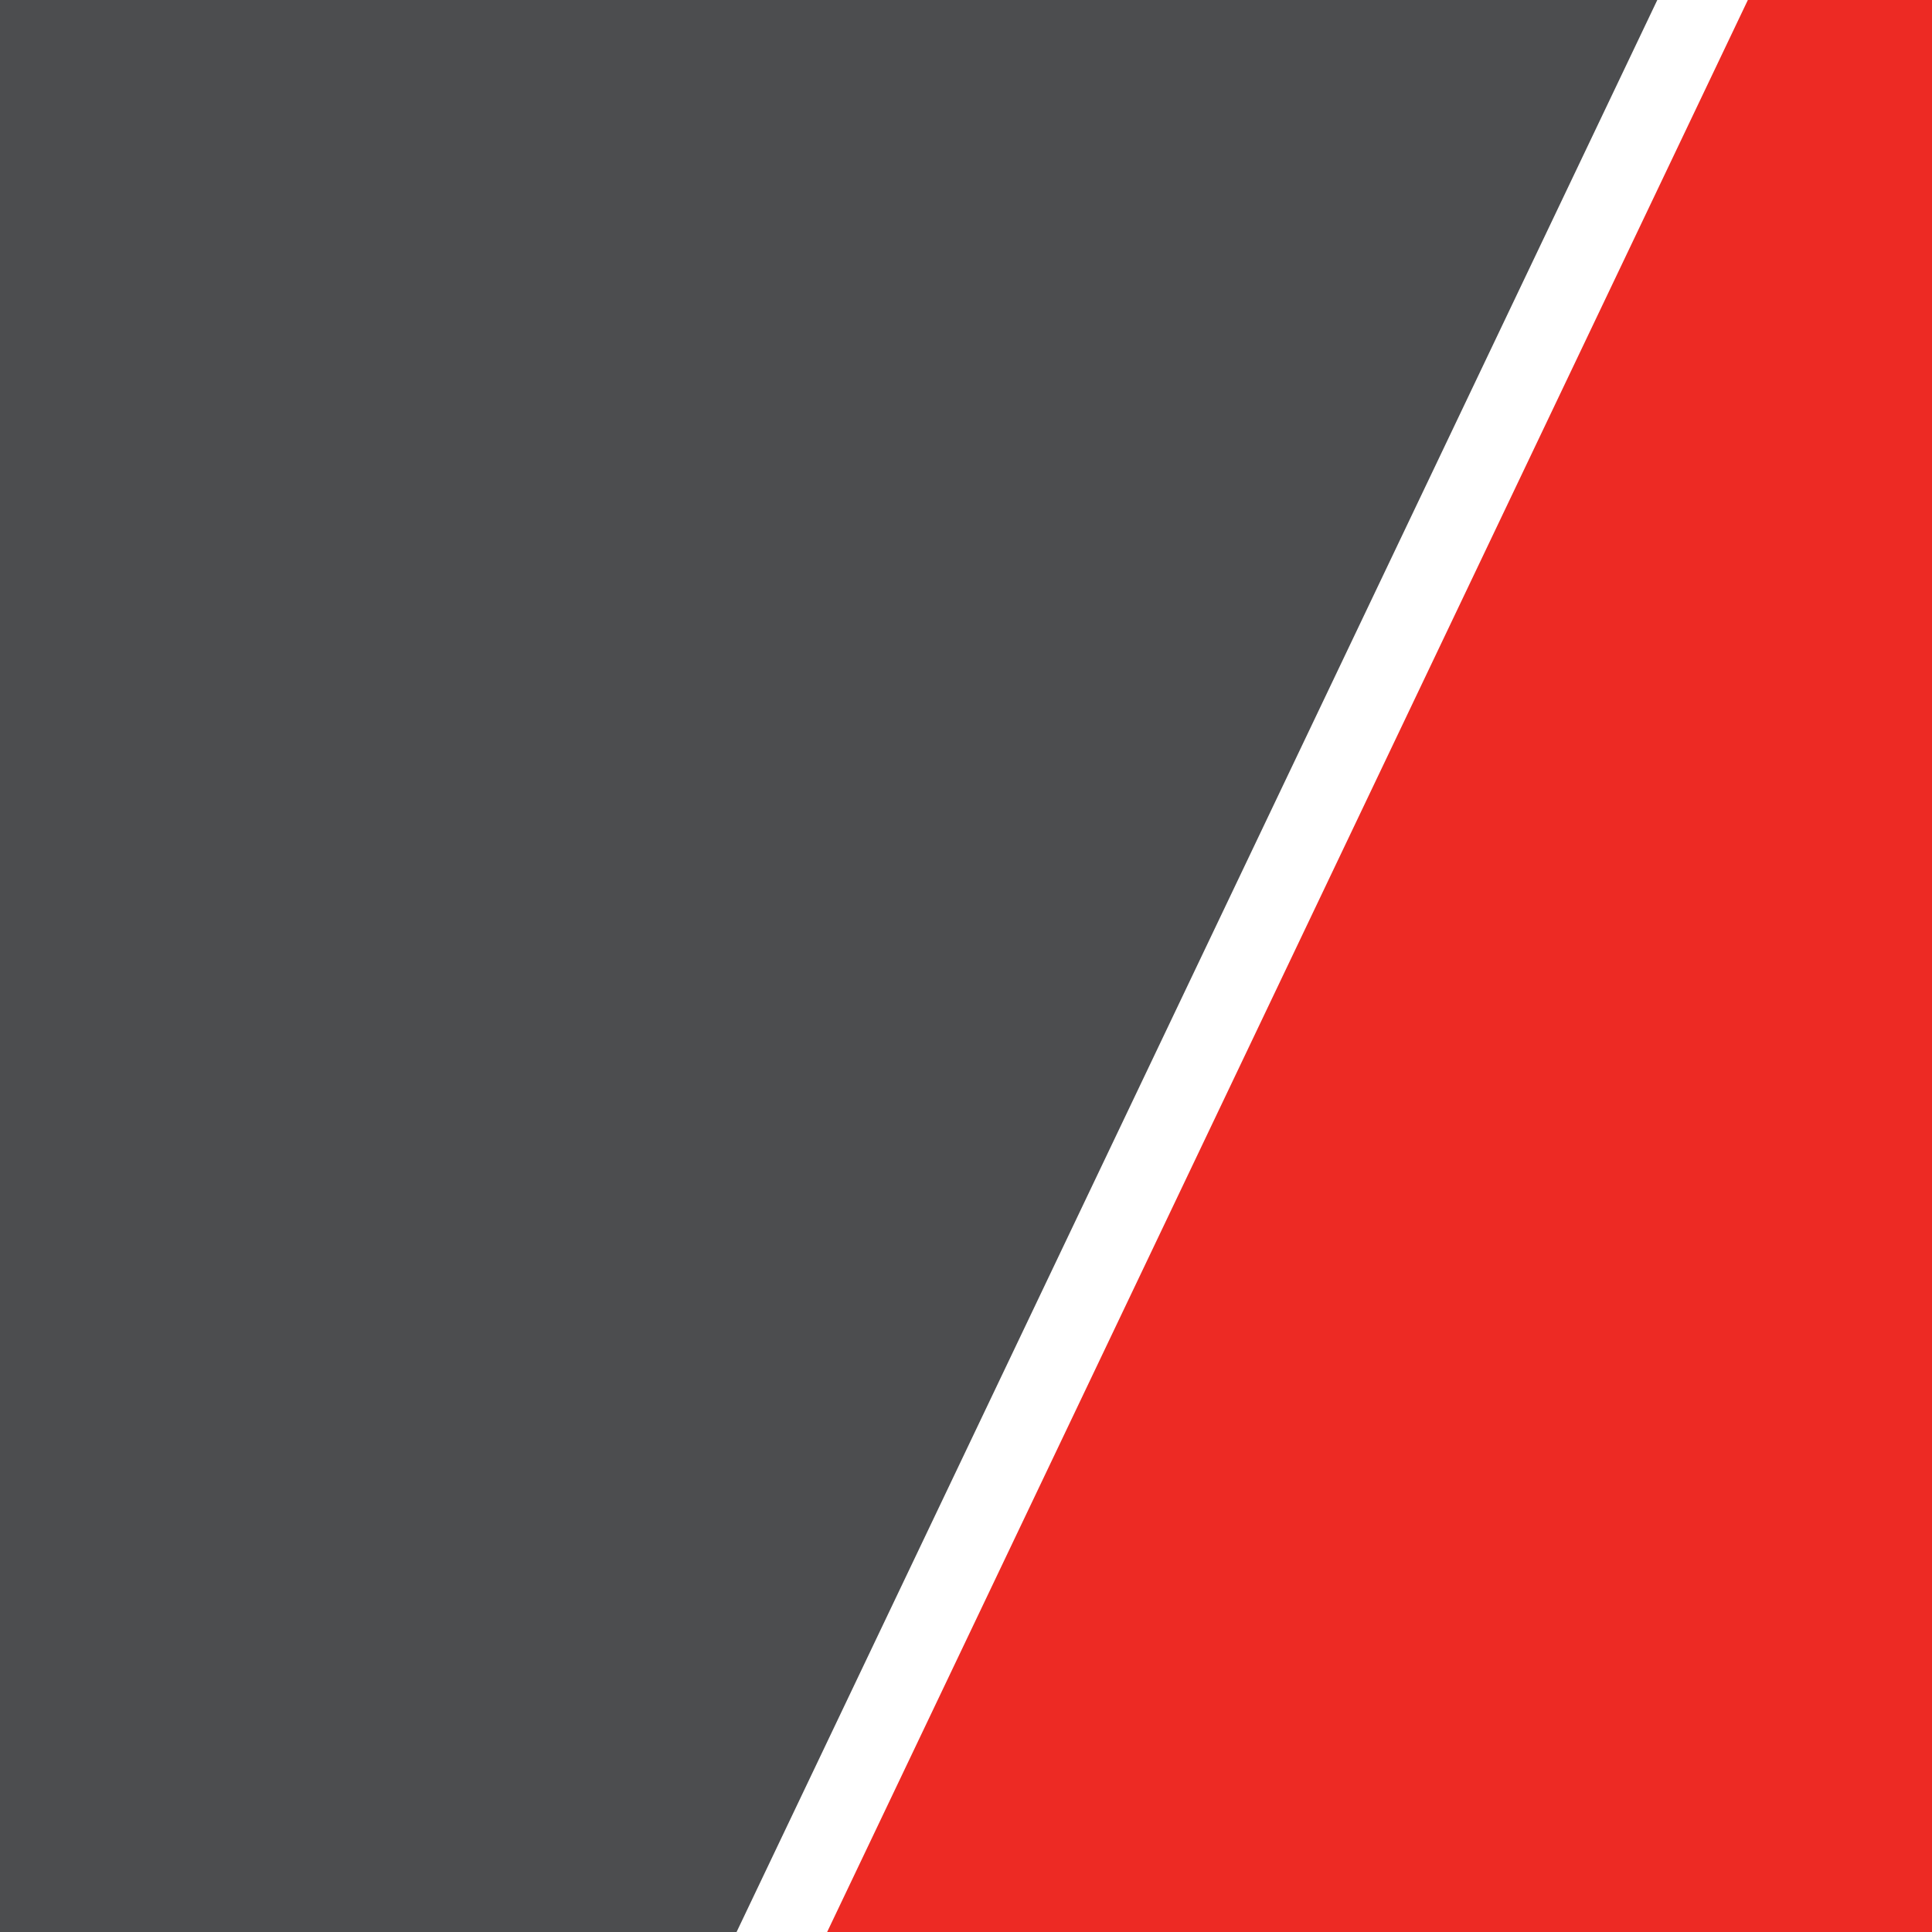 <svg version="1.2" viewBox="0 64 320 320" xmlns="http://www.w3.org/2000/svg"><desc>PARTKOM LOGO</desc><rect width="320" height="640" fill="#fff"/><polygon points="0 0 305 0 0 640" fill="#4c4d4f"/><polygon points="15 640 320 0 320 640" fill="#ed2a24"/></svg>
